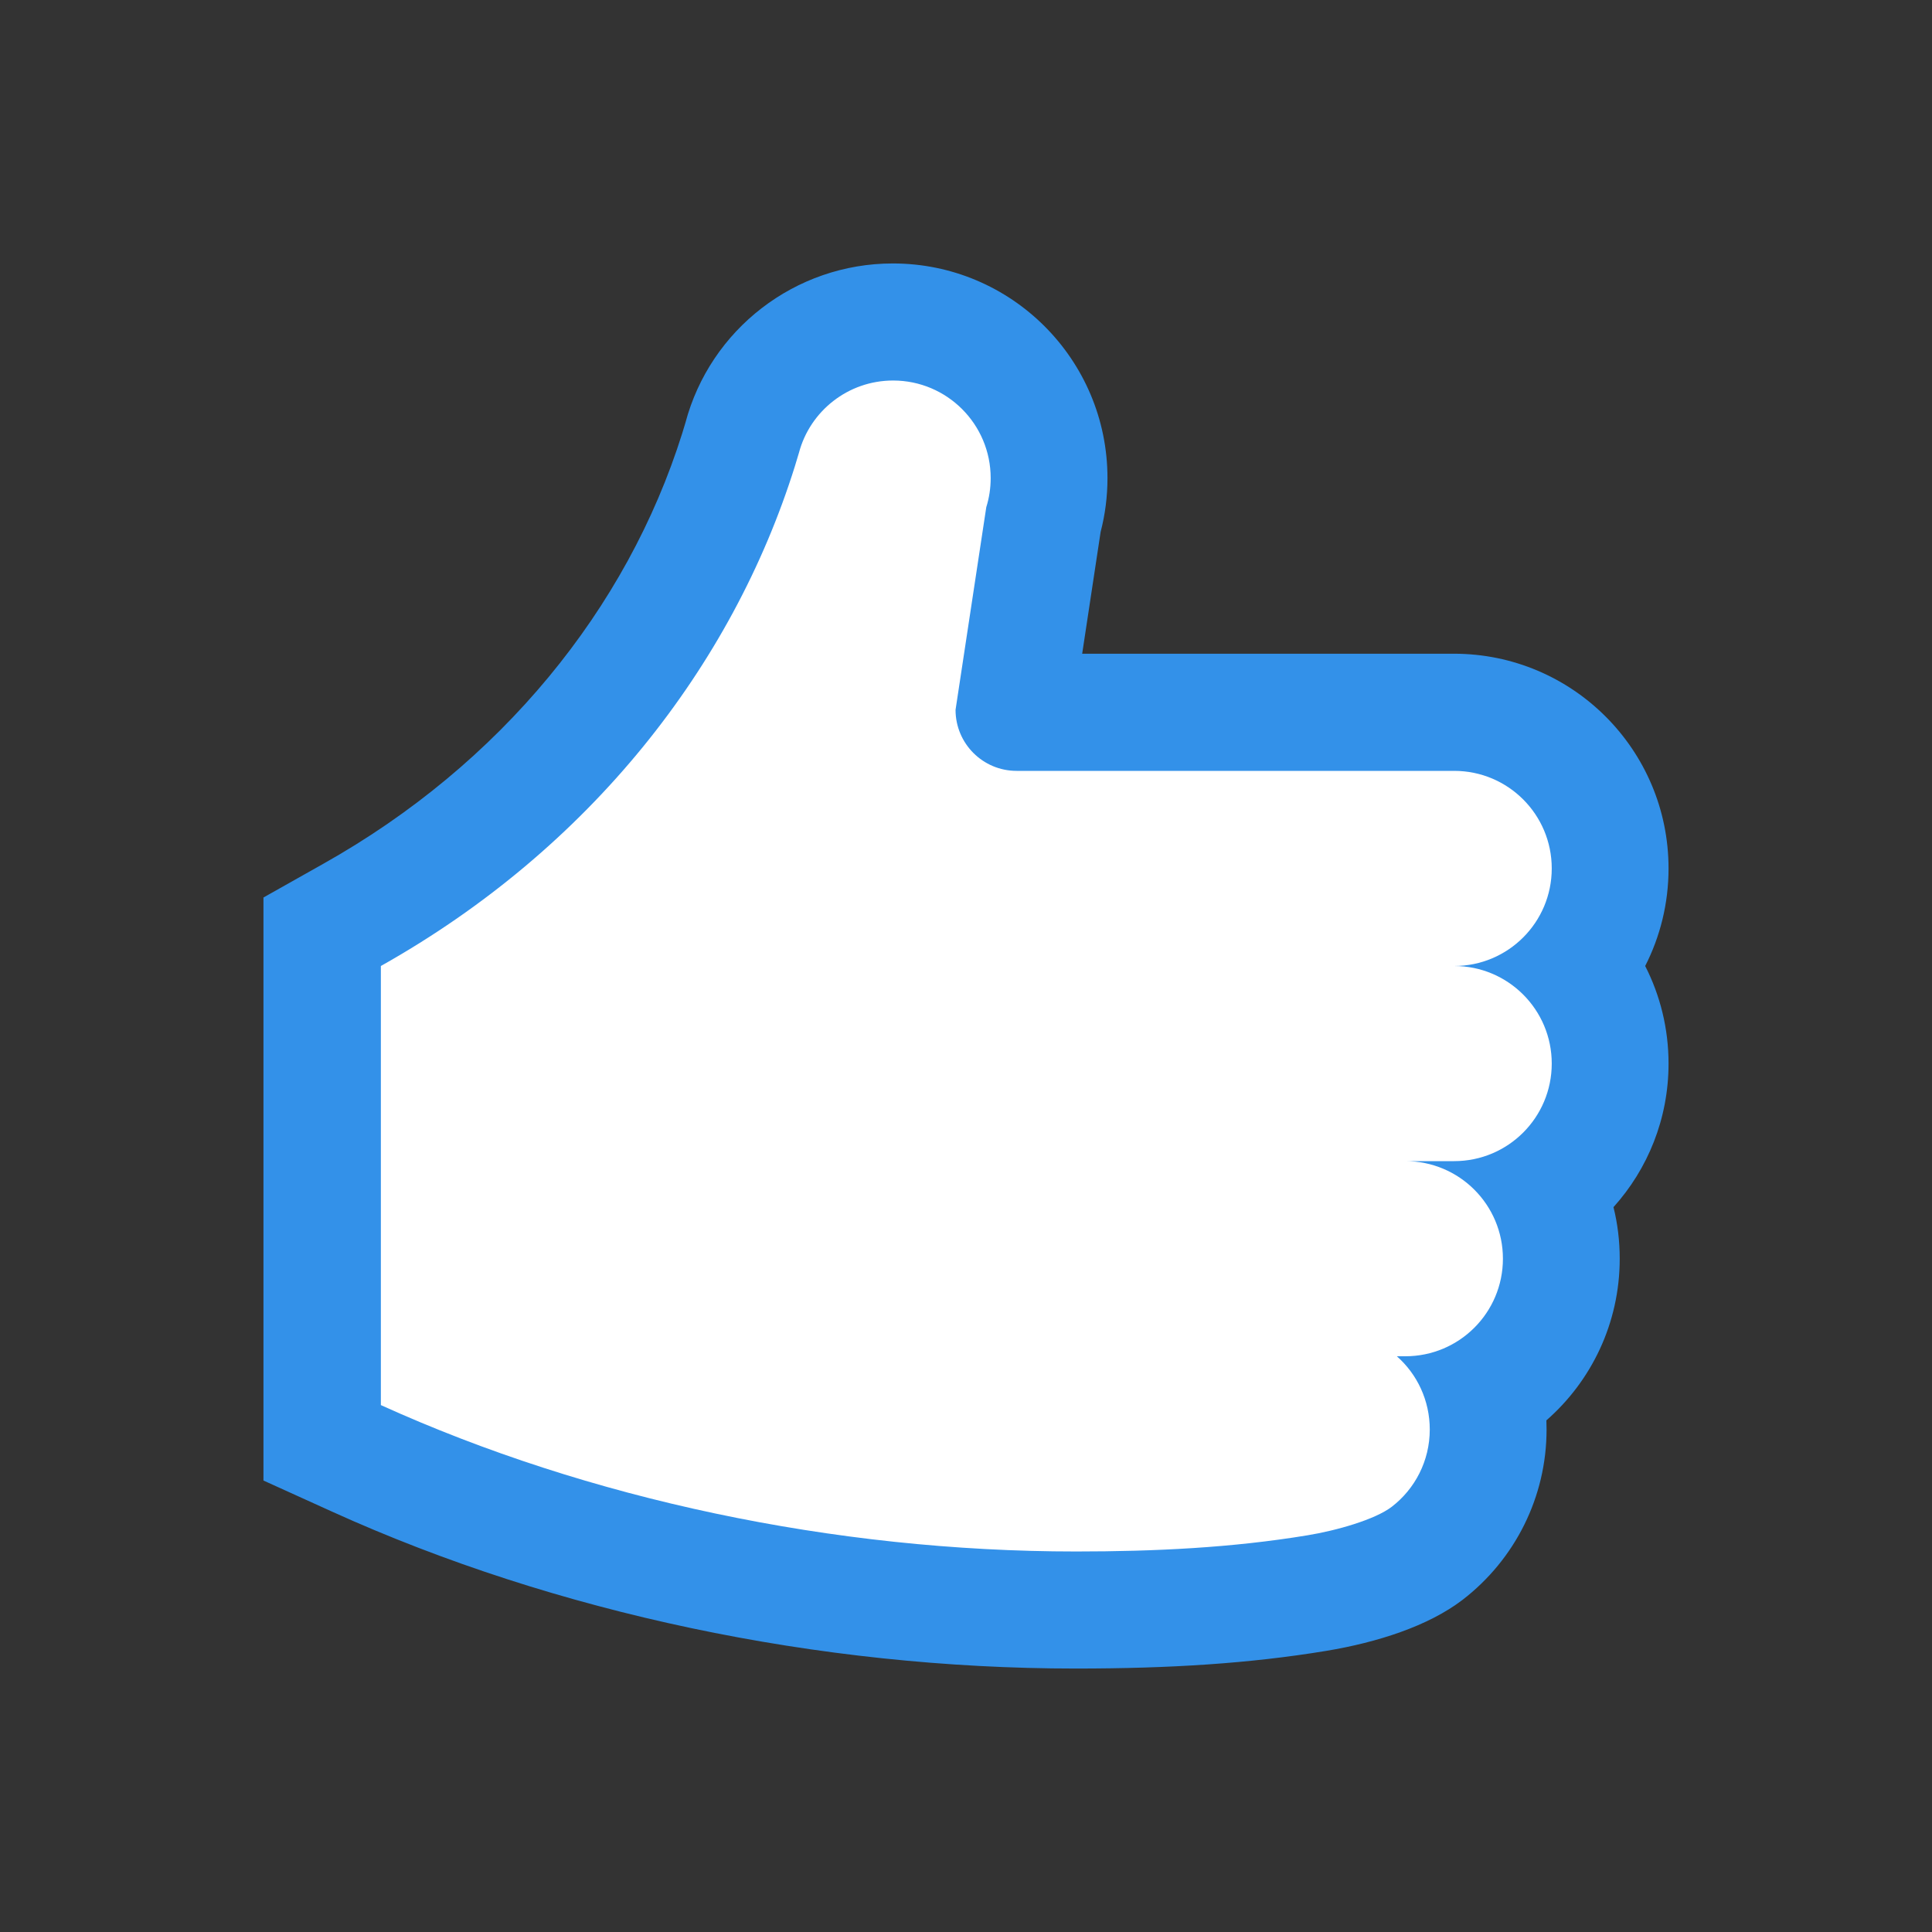 <?xml version="1.0" encoding="UTF-8"?>
<svg width="22px" height="22px" viewBox="0 0 22 22" version="1.1" xmlns="http://www.w3.org/2000/svg" xmlns:xlink="http://www.w3.org/1999/xlink">
    <rect x="0" y="0" width="22" height="22" fill="#333333" stroke="none"/>
    <title>thumbs-up</title>
    <desc>Anamoly Detection Thumbs Up Icon</desc>
    <defs></defs>
    <g id="thumbs-up" stroke="none" stroke-width="1" fill-rule="evenodd">
        <g id="16-x-16" fill-rule="nonzero" transform="translate(3, 3)">
            <path d="M1.333,13 L1.333,8 C3.717,6.661 5.333,4.586 6.047,2.314 L6.094,2.155 C6.219,1.683 6.653,1.333 7.167,1.333 C7.781,1.333 8.278,1.831 8.278,2.444 C8.278,2.558 8.261,2.67 8.228,2.775 L7.878,5.083 C7.878,5.467 8.189,5.778 8.572,5.778 L13.556,5.778 C14.169,5.778 14.667,6.275 14.667,6.889 C14.667,7.503 14.169,8 13.556,8 C14.169,8 14.667,8.497 14.667,9.111 C14.667,9.725 14.169,10.222 13.556,10.222 L13,10.222 C13.614,10.222 14.111,10.719 14.111,11.333 C14.111,11.947 13.614,12.444 13,12.444 L12.903,12.444 C13.134,12.647 13.278,12.947 13.278,13.278 C13.278,13.636 13.108,13.955 12.844,14.158 C12.655,14.303 12.219,14.428 11.883,14.483 C11.025,14.625 10.144,14.667 9.25,14.667 C6.491,14.667 3.692,14.069 1.333,13 Z M14.251,9.233 C14.031,9.298 13.797,9.333 13.556,9.333 L13.556,6.667 C14.506,6.667 15.329,7.208 15.734,8 C15.904,8.333 16,8.711 16,9.111 C16,9.74 15.763,10.313 15.373,10.746 C14.994,11.167 14.471,11.456 13.881,11.534 C13.818,11.543 13.753,11.549 13.688,11.552 C13.644,11.554 13.6,11.556 13.556,11.556 L13,11.556 L13,8.889 C13.191,8.889 13.377,8.911 13.556,8.952 C13.804,9.01 14.038,9.106 14.251,9.233 C14.804,9.563 15.215,10.104 15.373,10.746 C15.42,10.934 15.444,11.131 15.444,11.333 C15.444,12.067 15.121,12.726 14.609,13.174 C14.179,13.55 13.616,13.778 13,13.778 L12.903,13.778 L12.903,12.444 L13.784,11.443 C13.817,11.473 13.85,11.503 13.881,11.534 C14.319,11.964 14.583,12.549 14.609,13.174 C14.61,13.208 14.611,13.243 14.611,13.278 C14.611,14.045 14.253,14.757 13.654,15.218 C13.264,15.516 12.686,15.702 12.101,15.799 C11.234,15.942 10.326,16 9.25,16 C6.317,16 3.328,15.368 0.783,14.214 L0,13.859 L0,7.22 L0.68,6.837 C2.699,5.704 4.14,3.937 4.769,1.933 L4.805,1.814 C5.087,0.752 6.053,0 7.167,0 C8.517,0 9.611,1.094 9.611,2.444 C9.611,2.652 9.585,2.858 9.533,3.057 L9.323,4.444 L13.556,4.444 C14.906,4.444 16,5.539 16,6.889 C16,7.289 15.904,7.667 15.734,8 C15.432,8.59 14.898,9.041 14.251,9.233 Z" id="glove-outside" fill="#3391E9"></path>
            <path d="M1.337,13 C3.695,14.069 6.495,14.667 9.253,14.667 C10.148,14.667 11.028,14.625 11.887,14.483 C12.223,14.428 12.659,14.303 12.848,14.158 C13.112,13.955 13.281,13.636 13.281,13.278 C13.281,12.947 13.137,12.647 12.906,12.444 L13.003,12.444 C13.617,12.444 14.114,11.947 14.114,11.333 C14.114,10.719 13.617,10.222 13.003,10.222 L13.559,10.222 C14.173,10.222 14.67,9.725 14.67,9.111 C14.67,8.497 14.173,8 13.559,8 C14.173,8 14.67,7.503 14.67,6.889 C14.67,6.275 14.173,5.778 13.559,5.778 L8.576,5.778 C8.192,5.778 7.881,5.467 7.881,5.083 L8.231,2.775 C8.264,2.67 8.281,2.558 8.281,2.444 C8.281,1.831 7.784,1.333 7.17,1.333 C6.656,1.333 6.223,1.683 6.098,2.155 L6.05,2.314 C5.337,4.586 3.72,6.661 1.337,8 L1.337,13 Z" id="glove-inside" fill="#FFFFFF"></path>
        </g>
    </g>
</svg>
